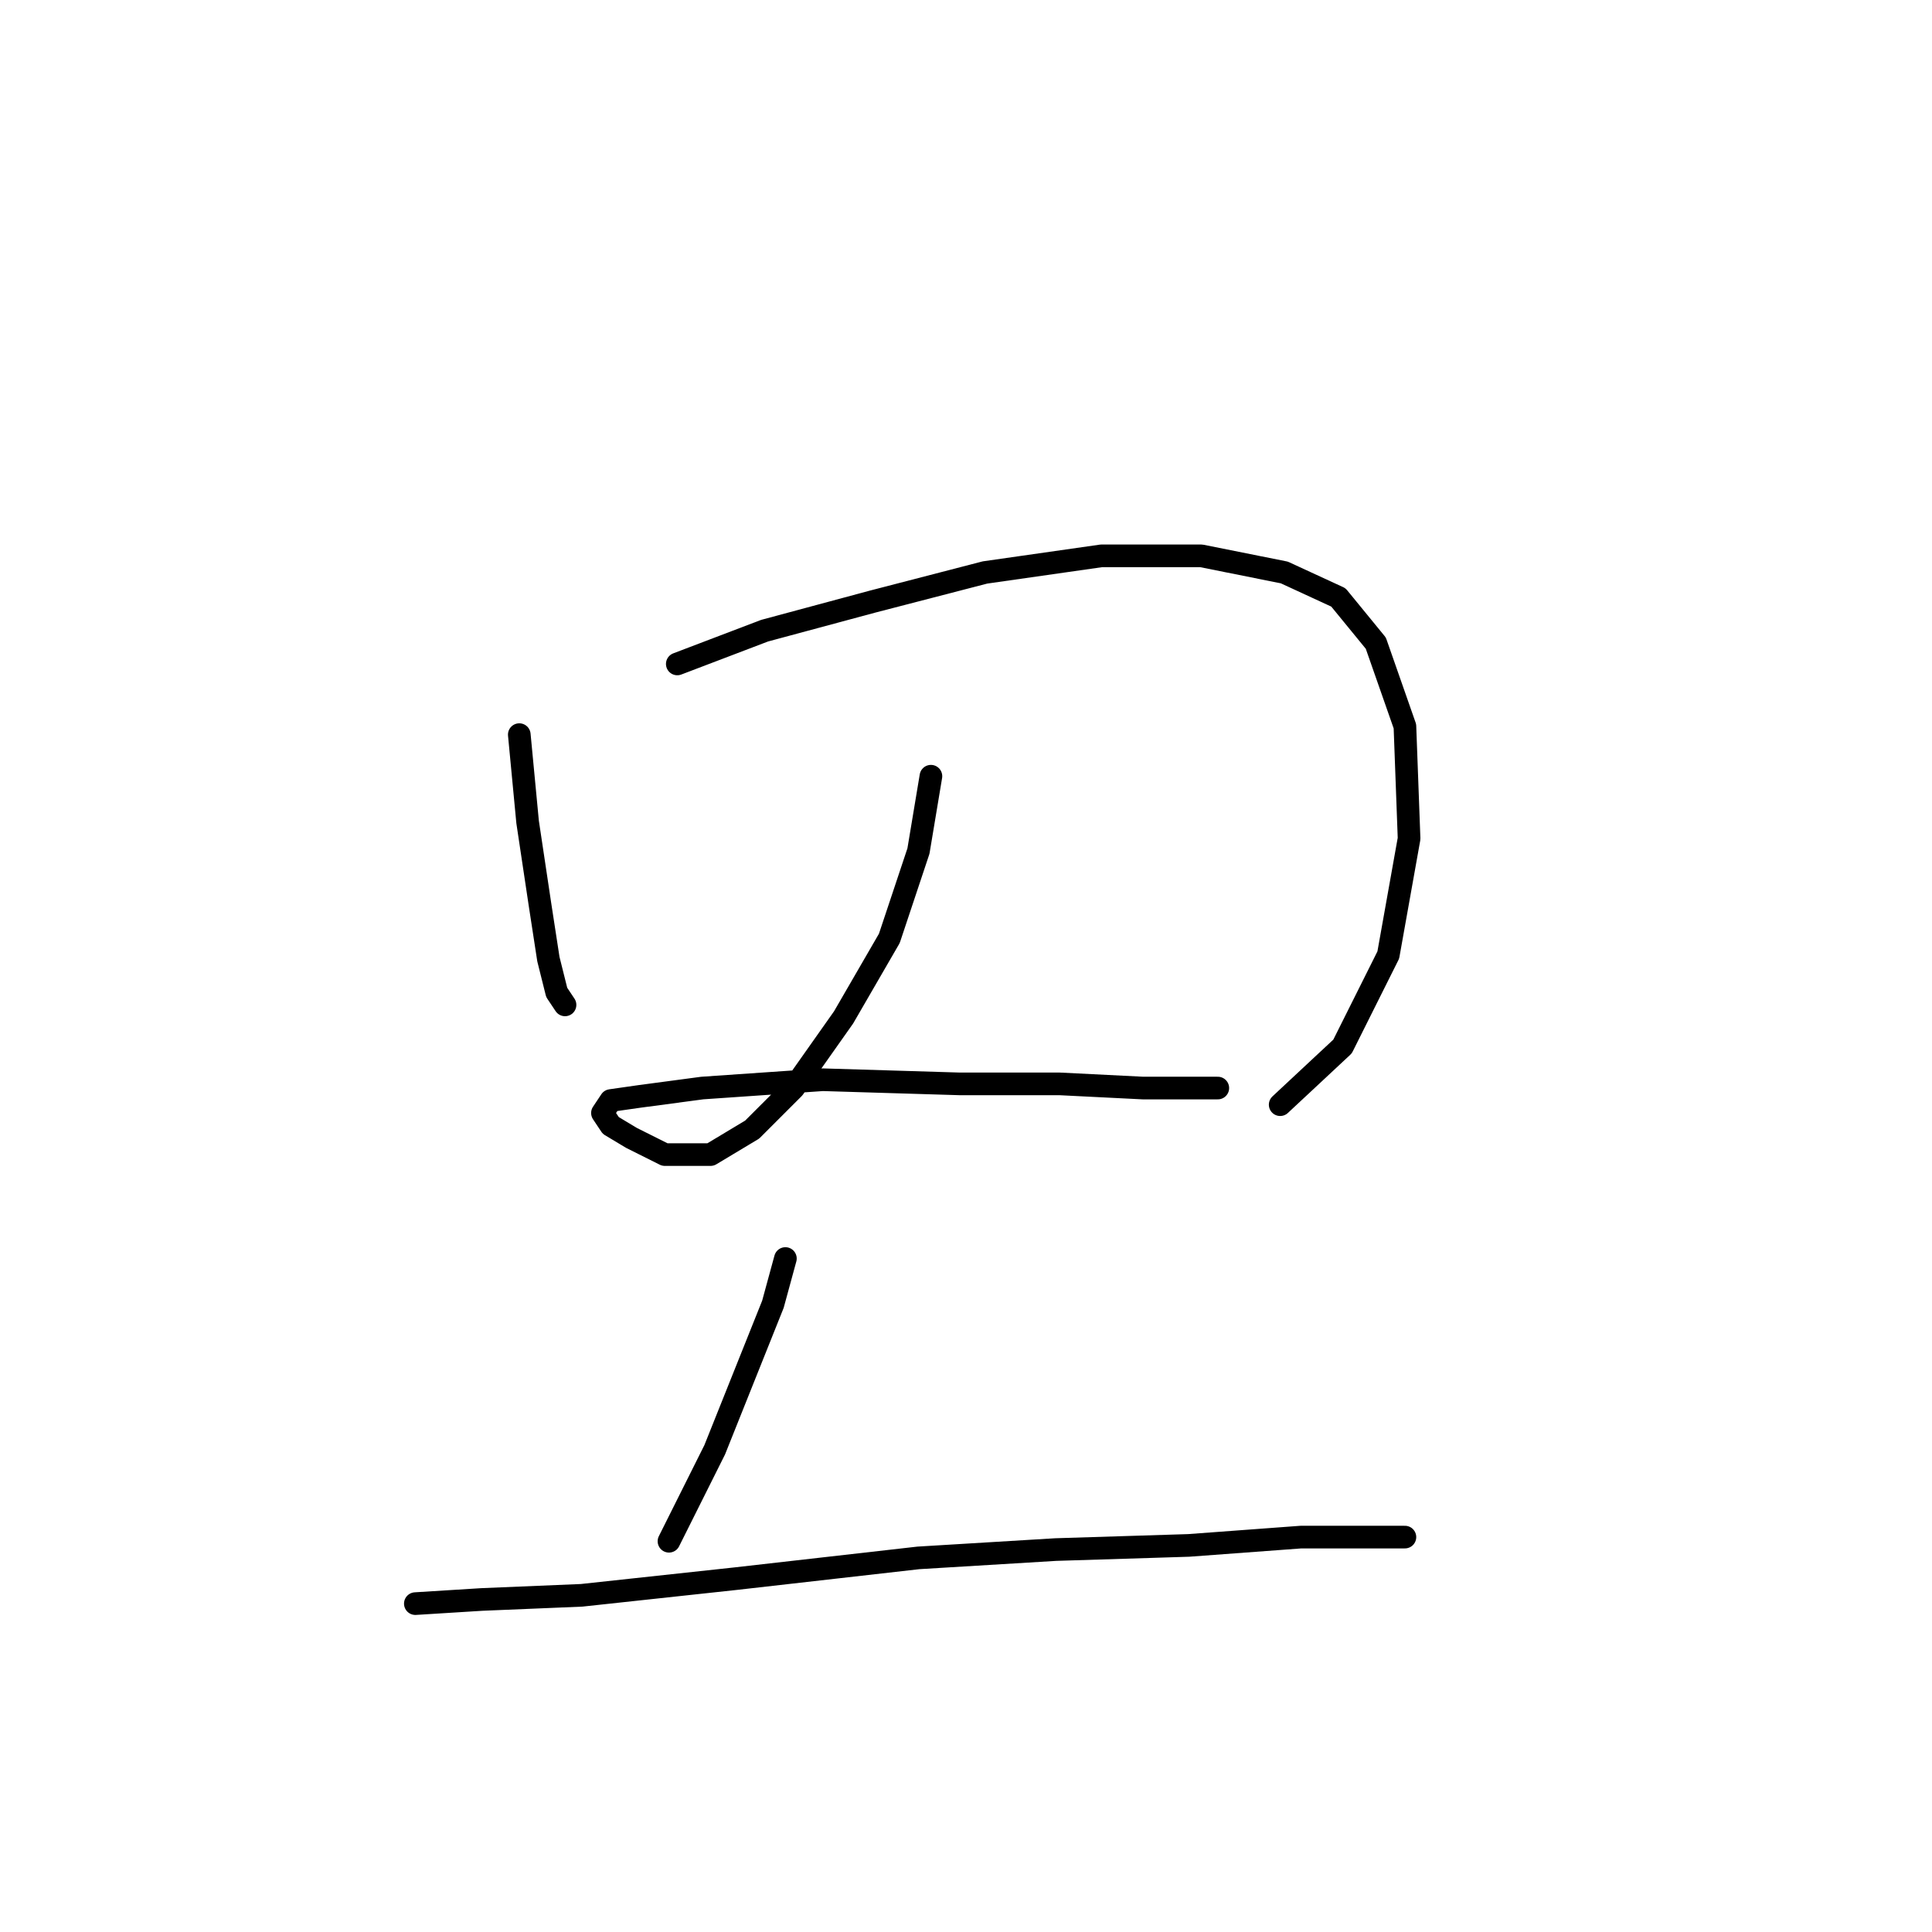 <?xml version="1.0" standalone="no"?>
    <svg width="256" height="256" xmlns="http://www.w3.org/2000/svg" version="1.1">
    <polyline stroke="black" stroke-width="3" stroke-linecap="round" fill="transparent" stroke-linejoin="round" points="68.809 97.342 69.91 108.912 71.563 119.931 72.665 127.093 73.767 131.5 74.869 133.153 74.869 133.153 " />
        <polyline stroke="black" stroke-width="3" stroke-linecap="round" fill="transparent" stroke-linejoin="round" points="89.744 87.976 101.314 83.569 115.638 79.712 130.514 75.856 145.94 73.652 159.163 73.652 170.181 75.856 177.344 79.161 182.302 85.221 186.159 96.24 186.71 111.116 183.955 126.542 177.895 138.663 169.63 146.376 169.63 146.376 " />
        <polyline stroke="black" stroke-width="3" stroke-linecap="round" fill="transparent" stroke-linejoin="round" points="123.352 102.852 121.699 112.768 117.842 124.338 111.782 134.806 105.171 144.172 99.661 149.681 94.152 152.987 88.091 152.987 83.684 150.783 80.929 149.13 79.827 147.478 80.929 145.825 84.786 145.274 93.05 144.172 109.027 143.07 127.208 143.621 140.431 143.621 151.449 144.172 156.959 144.172 161.366 144.172 161.366 144.172 " />
        <polyline stroke="black" stroke-width="3" stroke-linecap="round" fill="transparent" stroke-linejoin="round" points="104.069 166.761 102.416 172.821 99.11 181.085 94.703 192.104 88.642 204.224 88.642 204.224 " />
        <polyline stroke="black" stroke-width="3" stroke-linecap="round" fill="transparent" stroke-linejoin="round" points="55.035 212.488 63.85 211.938 77.073 211.387 97.457 209.183 121.699 206.428 139.88 205.326 157.51 204.775 172.385 203.673 180.649 203.673 186.159 203.673 186.159 203.673 " />
        </svg>